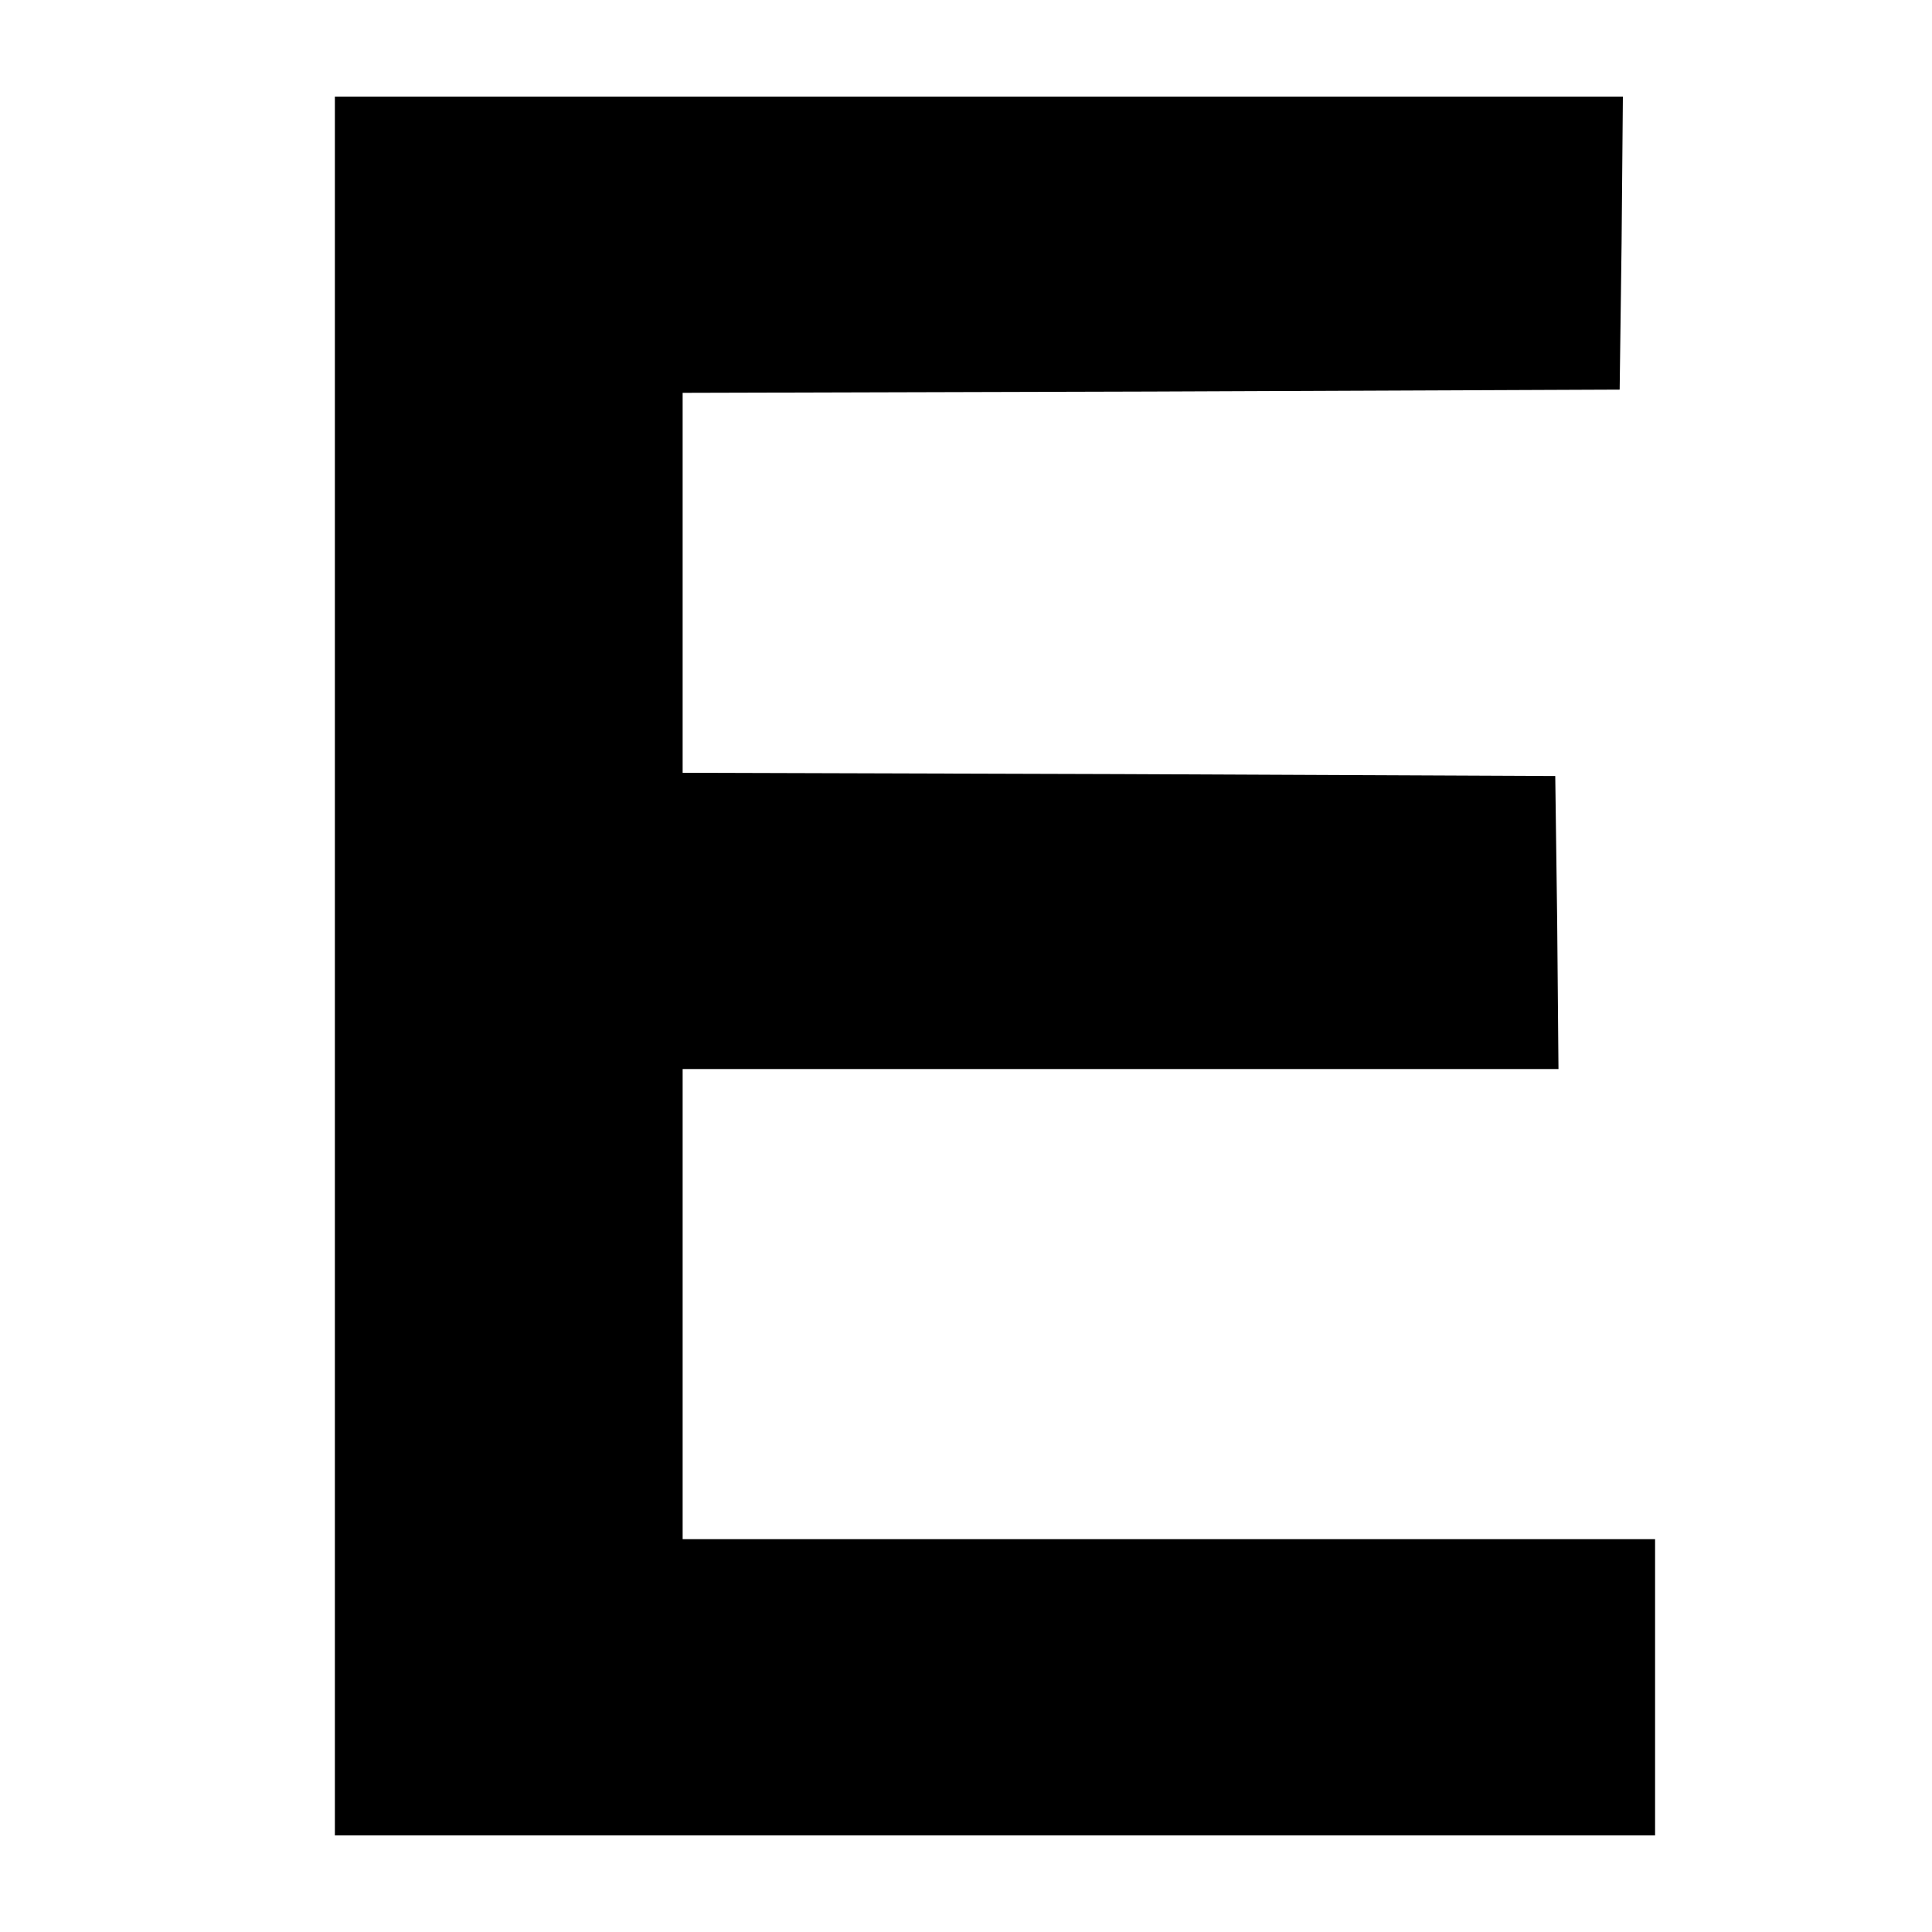 <svg version="1" xmlns="http://www.w3.org/2000/svg" width="400" height="400" viewBox="0 0 300 300"><path d="M52 150v135h205v-46H106v-73h136l-.2-22.8-.3-22.7-67.7-.3-67.8-.2V61l72.8-.2 72.7-.3.3-22.8.2-22.7H52v135z"/></svg>
